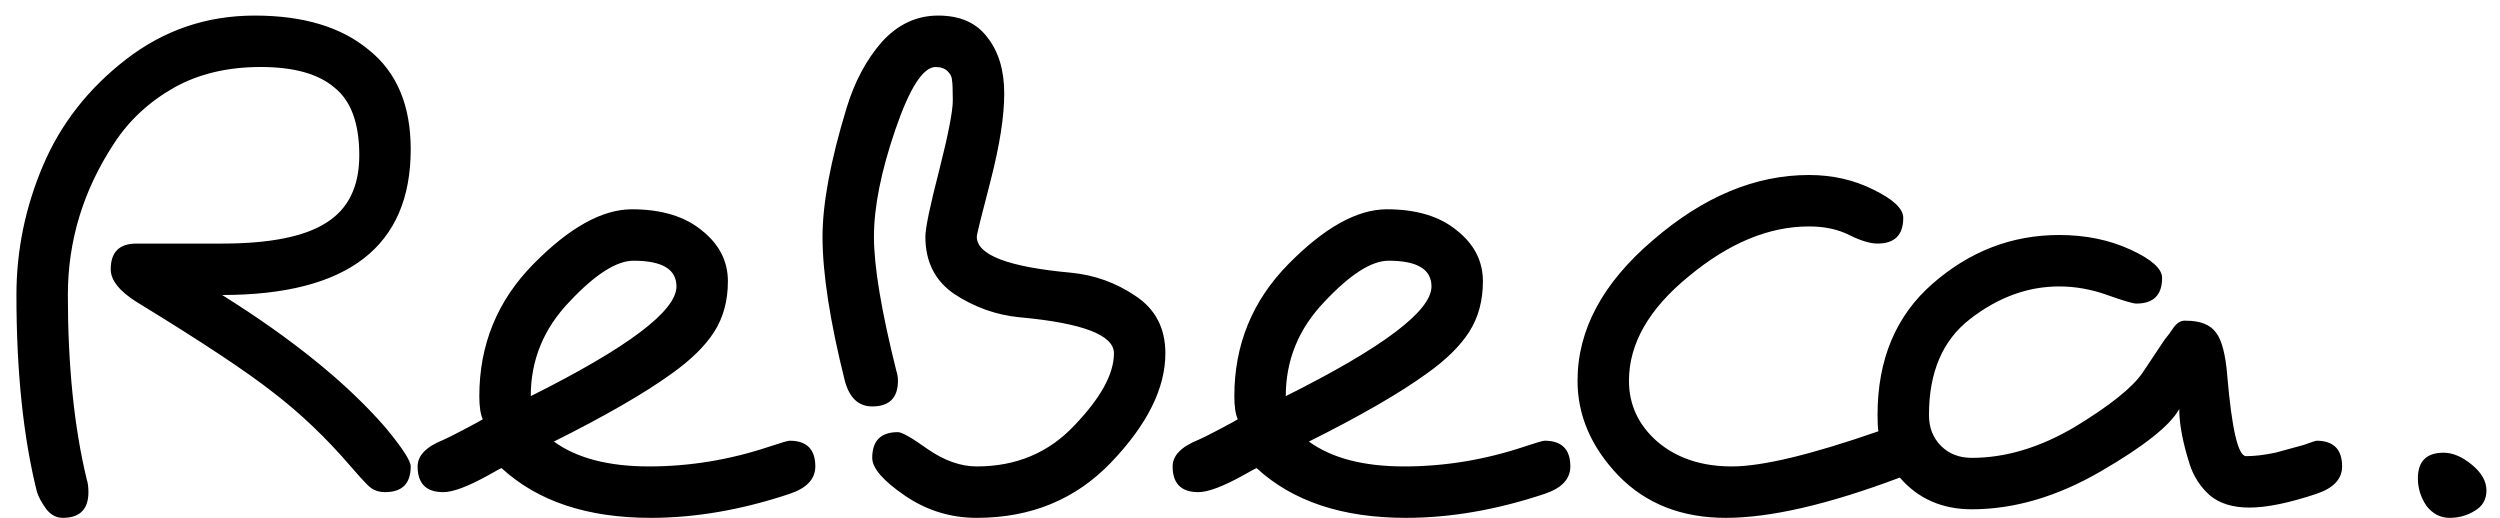 <svg width="140" height="29" viewBox="0 0 140 29" fill="none" xmlns="http://www.w3.org/2000/svg">
<path d="M3.512 29C3.16 29 2.856 28.84 2.6 28.52C2.344 28.168 2.168 27.848 2.072 27.56C1.304 24.488 0.92 20.808 0.92 16.52C0.92 14.024 1.416 11.608 2.408 9.272C3.4 6.936 4.952 4.952 7.064 3.32C9.176 1.688 11.576 0.872 14.264 0.872C16.984 0.872 19.112 1.512 20.648 2.792C22.216 4.04 23 5.896 23 8.36C23 13.8 19.48 16.52 12.44 16.52C16.376 18.984 19.416 21.448 21.56 23.912C22.52 25.064 23 25.8 23 26.12C23 27.08 22.52 27.56 21.56 27.56C21.176 27.56 20.856 27.432 20.6 27.176C20.344 26.92 20.024 26.568 19.64 26.12C18.296 24.552 16.856 23.176 15.32 21.992C13.816 20.808 11.256 19.112 7.64 16.904C6.68 16.296 6.2 15.688 6.2 15.08C6.2 14.12 6.68 13.64 7.64 13.64H12.44C15.096 13.64 17.032 13.256 18.248 12.488C19.496 11.72 20.12 10.456 20.12 8.696C20.12 6.904 19.656 5.64 18.728 4.904C17.832 4.136 16.456 3.752 14.6 3.752C12.744 3.752 11.128 4.136 9.752 4.904C8.344 5.704 7.224 6.744 6.392 8.024C4.664 10.648 3.8 13.48 3.8 16.52C3.8 20.488 4.152 23.928 4.856 26.84C4.92 27.032 4.952 27.272 4.952 27.56C4.952 28.52 4.472 29 3.512 29ZM28.09 26.216C28.058 26.216 27.818 26.344 27.37 26.6C26.218 27.24 25.37 27.56 24.826 27.56C23.866 27.56 23.386 27.08 23.386 26.12C23.386 25.512 23.866 25.016 24.826 24.632C24.986 24.568 25.37 24.376 25.978 24.056C26.586 23.736 26.938 23.544 27.034 23.48C26.906 23.192 26.842 22.76 26.842 22.184C26.842 19.304 27.85 16.84 29.866 14.792C31.882 12.744 33.722 11.72 35.386 11.72C37.05 11.72 38.362 12.12 39.322 12.92C40.282 13.688 40.762 14.632 40.762 15.752C40.762 16.84 40.506 17.784 39.994 18.584C39.482 19.384 38.682 20.168 37.594 20.936C36.09 22.024 33.898 23.288 31.018 24.728C32.298 25.656 34.074 26.12 36.346 26.12C38.618 26.12 40.858 25.752 43.066 25.016C43.738 24.792 44.122 24.68 44.218 24.68C45.178 24.68 45.658 25.16 45.658 26.12C45.658 26.824 45.178 27.336 44.218 27.656C41.53 28.552 38.938 29 36.442 29C32.89 29 30.106 28.072 28.09 26.216ZM29.722 22.184C35.162 19.464 37.882 17.416 37.882 16.04C37.882 15.08 37.082 14.6 35.482 14.6C34.522 14.6 33.322 15.368 31.882 16.904C30.442 18.408 29.722 20.168 29.722 22.184ZM54.701 26.12C56.909 26.12 58.733 25.352 60.173 23.816C61.645 22.28 62.381 20.936 62.381 19.784C62.381 18.76 60.621 18.088 57.101 17.768C55.789 17.64 54.573 17.208 53.453 16.472C52.365 15.736 51.821 14.664 51.821 13.256C51.821 12.776 52.077 11.544 52.589 9.56C53.101 7.544 53.357 6.232 53.357 5.624C53.357 5.016 53.341 4.632 53.309 4.472C53.309 4.312 53.229 4.152 53.069 3.992C52.909 3.832 52.685 3.752 52.397 3.752C51.693 3.752 50.941 4.92 50.141 7.256C49.341 9.592 48.941 11.592 48.941 13.256C48.941 14.92 49.357 17.416 50.189 20.744C50.253 20.936 50.285 21.128 50.285 21.32C50.285 22.28 49.805 22.76 48.845 22.76C48.077 22.76 47.565 22.28 47.309 21.32C46.477 17.992 46.061 15.304 46.061 13.256C46.061 11.4 46.509 9 47.405 6.056C47.853 4.584 48.509 3.352 49.373 2.36C50.269 1.368 51.325 0.872 52.541 0.872C53.757 0.872 54.669 1.272 55.277 2.072C55.917 2.872 56.237 3.928 56.237 5.24C56.237 6.52 55.981 8.152 55.469 10.136C54.957 12.088 54.701 13.128 54.701 13.256C54.701 14.28 56.461 14.952 59.981 15.272C61.293 15.4 62.493 15.832 63.581 16.568C64.701 17.304 65.261 18.376 65.261 19.784C65.261 21.736 64.253 23.768 62.237 25.88C60.253 27.96 57.741 29 54.701 29C53.229 29 51.885 28.584 50.669 27.752C49.453 26.92 48.845 26.216 48.845 25.64C48.845 24.68 49.325 24.2 50.285 24.2C50.509 24.2 51.069 24.52 51.965 25.16C52.893 25.8 53.805 26.12 54.701 26.12ZM70.371 26.216C70.339 26.216 70.099 26.344 69.651 26.6C68.499 27.24 67.651 27.56 67.107 27.56C66.147 27.56 65.667 27.08 65.667 26.12C65.667 25.512 66.147 25.016 67.107 24.632C67.267 24.568 67.651 24.376 68.259 24.056C68.867 23.736 69.219 23.544 69.315 23.48C69.187 23.192 69.123 22.76 69.123 22.184C69.123 19.304 70.131 16.84 72.147 14.792C74.163 12.744 76.003 11.72 77.667 11.72C79.331 11.72 80.643 12.12 81.603 12.92C82.563 13.688 83.043 14.632 83.043 15.752C83.043 16.84 82.787 17.784 82.275 18.584C81.763 19.384 80.963 20.168 79.875 20.936C78.371 22.024 76.179 23.288 73.299 24.728C74.579 25.656 76.355 26.12 78.627 26.12C80.899 26.12 83.139 25.752 85.347 25.016C86.019 24.792 86.403 24.68 86.499 24.68C87.459 24.68 87.939 25.16 87.939 26.12C87.939 26.824 87.459 27.336 86.499 27.656C83.811 28.552 81.219 29 78.723 29C75.171 29 72.387 28.072 70.371 26.216ZM72.003 22.184C77.443 19.464 80.163 17.416 80.163 16.04C80.163 15.08 79.363 14.6 77.763 14.6C76.803 14.6 75.603 15.368 74.163 16.904C72.723 18.408 72.003 20.168 72.003 22.184ZM106.39 26.744C102.39 28.248 99.142 29 96.646 29C94.182 29 92.182 28.216 90.646 26.648C89.11 25.048 88.342 23.272 88.342 21.32C88.342 18.472 89.75 15.848 92.566 13.448C95.382 11.016 98.294 9.8 101.302 9.8C102.614 9.8 103.814 10.072 104.902 10.616C106.022 11.16 106.582 11.688 106.582 12.2C106.582 13.16 106.102 13.64 105.142 13.64C104.726 13.64 104.198 13.48 103.558 13.16C102.918 12.84 102.166 12.68 101.302 12.68C99.062 12.68 96.822 13.608 94.582 15.464C92.342 17.288 91.222 19.24 91.222 21.32C91.222 22.664 91.75 23.8 92.806 24.728C93.894 25.656 95.286 26.12 96.982 26.12C98.678 26.12 101.414 25.464 105.19 24.152C105.158 23.96 105.142 23.656 105.142 23.24C105.142 20.136 106.166 17.688 108.214 15.896C110.294 14.072 112.662 13.16 115.318 13.16C116.79 13.16 118.118 13.432 119.302 13.976C120.486 14.52 121.078 15.048 121.078 15.56C121.078 16.52 120.598 17 119.638 17C119.446 17 118.902 16.84 118.006 16.52C117.11 16.2 116.214 16.04 115.318 16.04C113.558 16.04 111.894 16.648 110.326 17.864C108.79 19.048 108.022 20.84 108.022 23.24C108.022 23.944 108.246 24.52 108.694 24.968C109.142 25.416 109.718 25.64 110.422 25.64C112.31 25.64 114.23 25.064 116.182 23.912C118.134 22.728 119.398 21.72 119.974 20.888L120.646 19.88C120.902 19.496 121.094 19.208 121.222 19.016C121.382 18.824 121.526 18.632 121.654 18.44C121.878 18.088 122.134 17.928 122.422 17.96C123.222 17.96 123.782 18.184 124.102 18.632C124.422 19.048 124.63 19.848 124.726 21.032C124.982 24.04 125.334 25.544 125.782 25.544C126.262 25.544 126.806 25.48 127.414 25.352C128.022 25.192 128.55 25.048 128.998 24.92C129.446 24.76 129.686 24.68 129.718 24.68C130.678 24.68 131.158 25.16 131.158 26.12C131.158 26.824 130.678 27.336 129.718 27.656C128.182 28.168 126.934 28.424 125.974 28.424C125.046 28.424 124.31 28.2 123.766 27.752C123.222 27.272 122.838 26.68 122.614 25.976C122.23 24.76 122.038 23.736 122.038 22.904C121.526 23.832 120.054 25 117.622 26.408C115.19 27.816 112.79 28.52 110.422 28.52C108.758 28.52 107.414 27.928 106.39 26.744ZM136.841 25.352C137.353 25.352 137.881 25.576 138.425 26.024C138.969 26.472 139.241 26.952 139.241 27.464C139.241 27.976 139.017 28.36 138.569 28.616C138.153 28.872 137.689 29 137.177 29C136.665 29 136.233 28.776 135.881 28.328C135.561 27.848 135.401 27.336 135.401 26.792C135.401 25.832 135.881 25.352 136.841 25.352Z" fill="black"/>
</svg>
